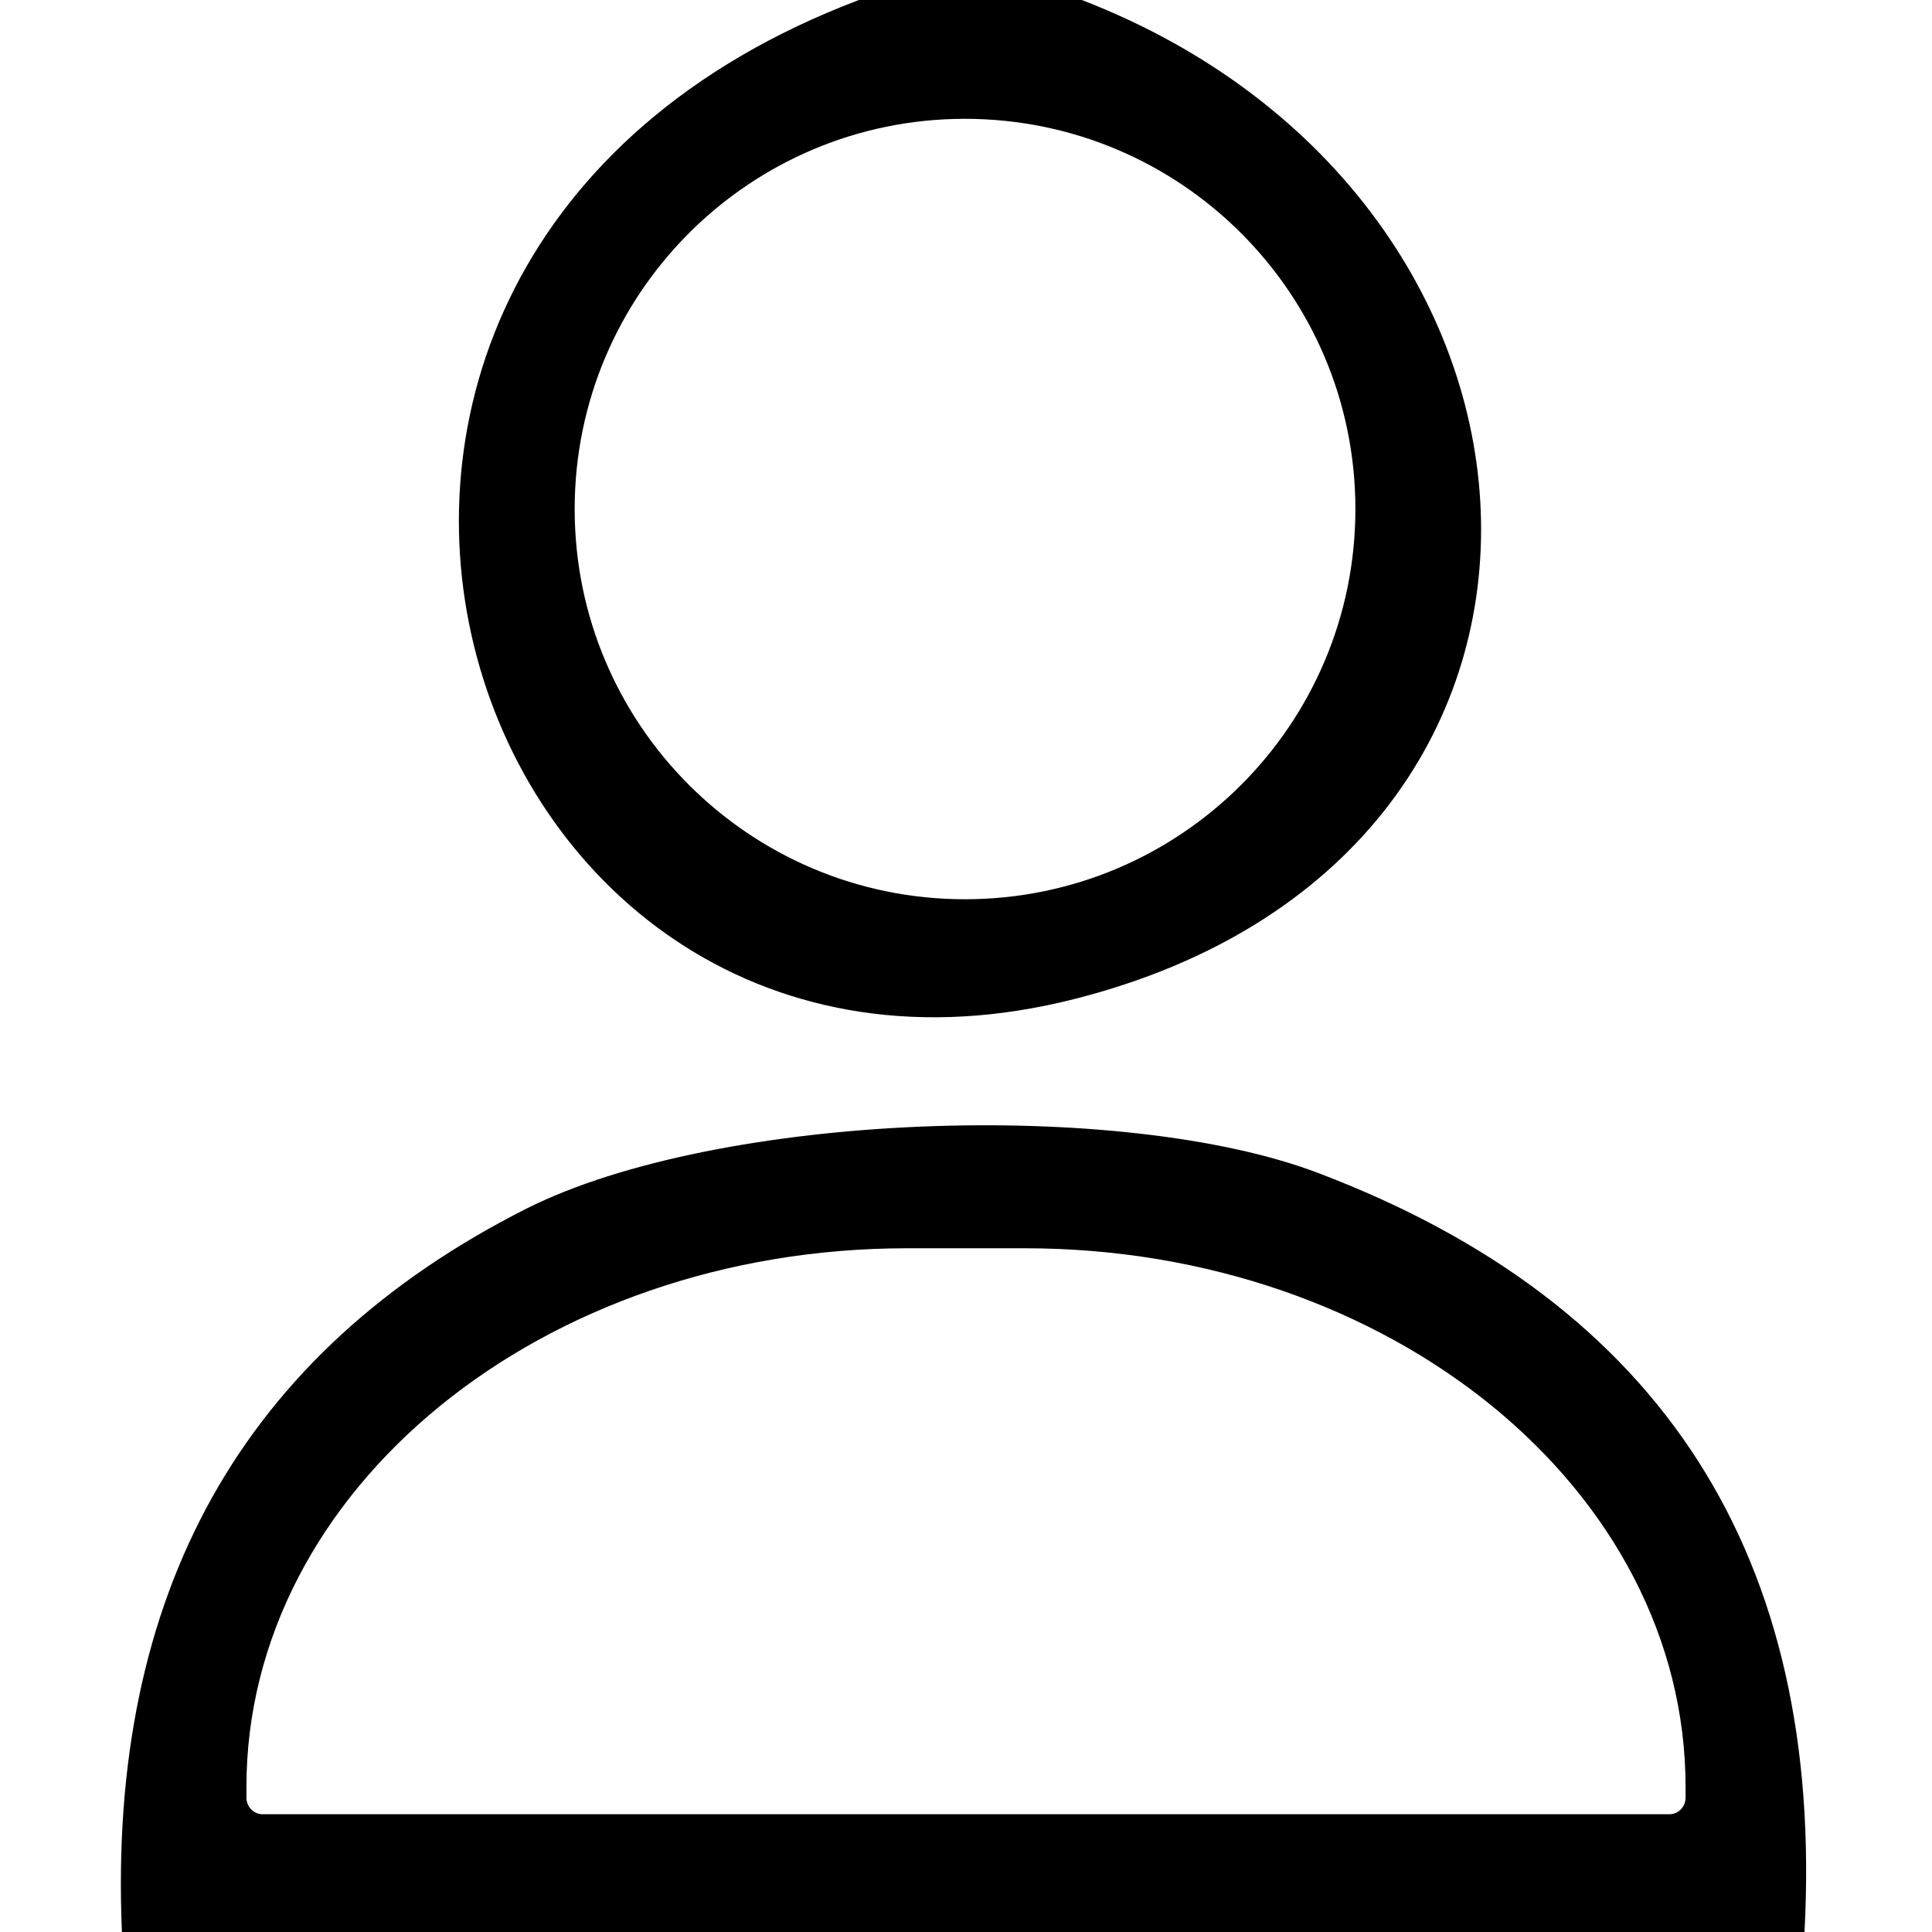 <?xml version="1.0" encoding="UTF-8"?>
<svg xmlns="http://www.w3.org/2000/svg" xmlns:xlink="http://www.w3.org/1999/xlink" width="20px" height="20px" viewBox="0 0 20 20" version="1.1">
<g id="surface1">
<path style=" stroke:none;fill-rule:nonzero;fill:rgb(0%,0%,0%);fill-opacity:1;" d="M 8.891 0 L 11.199 0 C 16.531 2.059 16.91 8.871 11.129 10.34 C 4.75 11.969 1.738 2.711 8.891 0 Z M 14.031 5.27 C 14.031 3.039 12.223 1.23 9.988 1.23 C 7.758 1.23 5.949 3.039 5.949 5.27 C 5.949 7.5 7.758 9.309 9.988 9.309 C 12.223 9.309 14.031 7.5 14.031 5.27 Z M 14.031 5.27 "/>
<path style=" stroke:none;fill-rule:nonzero;fill:rgb(0%,0%,0%);fill-opacity:1;" d="M 18.68 20 L 1.262 20 C 1.113 16.492 2.512 13.996 5.449 12.512 C 7.441 11.512 11.609 11.371 13.641 12.141 C 17.207 13.492 18.887 16.113 18.68 20 Z M 2.719 18.781 L 17.281 18.781 C 17.375 18.781 17.449 18.703 17.449 18.609 L 17.449 18.5 C 17.449 15.418 14.387 12.922 10.609 12.922 L 9.391 12.922 C 5.613 12.922 2.551 15.418 2.551 18.5 L 2.551 18.609 C 2.551 18.703 2.625 18.781 2.719 18.781 Z M 2.719 18.781 "/>
</g>
</svg>
